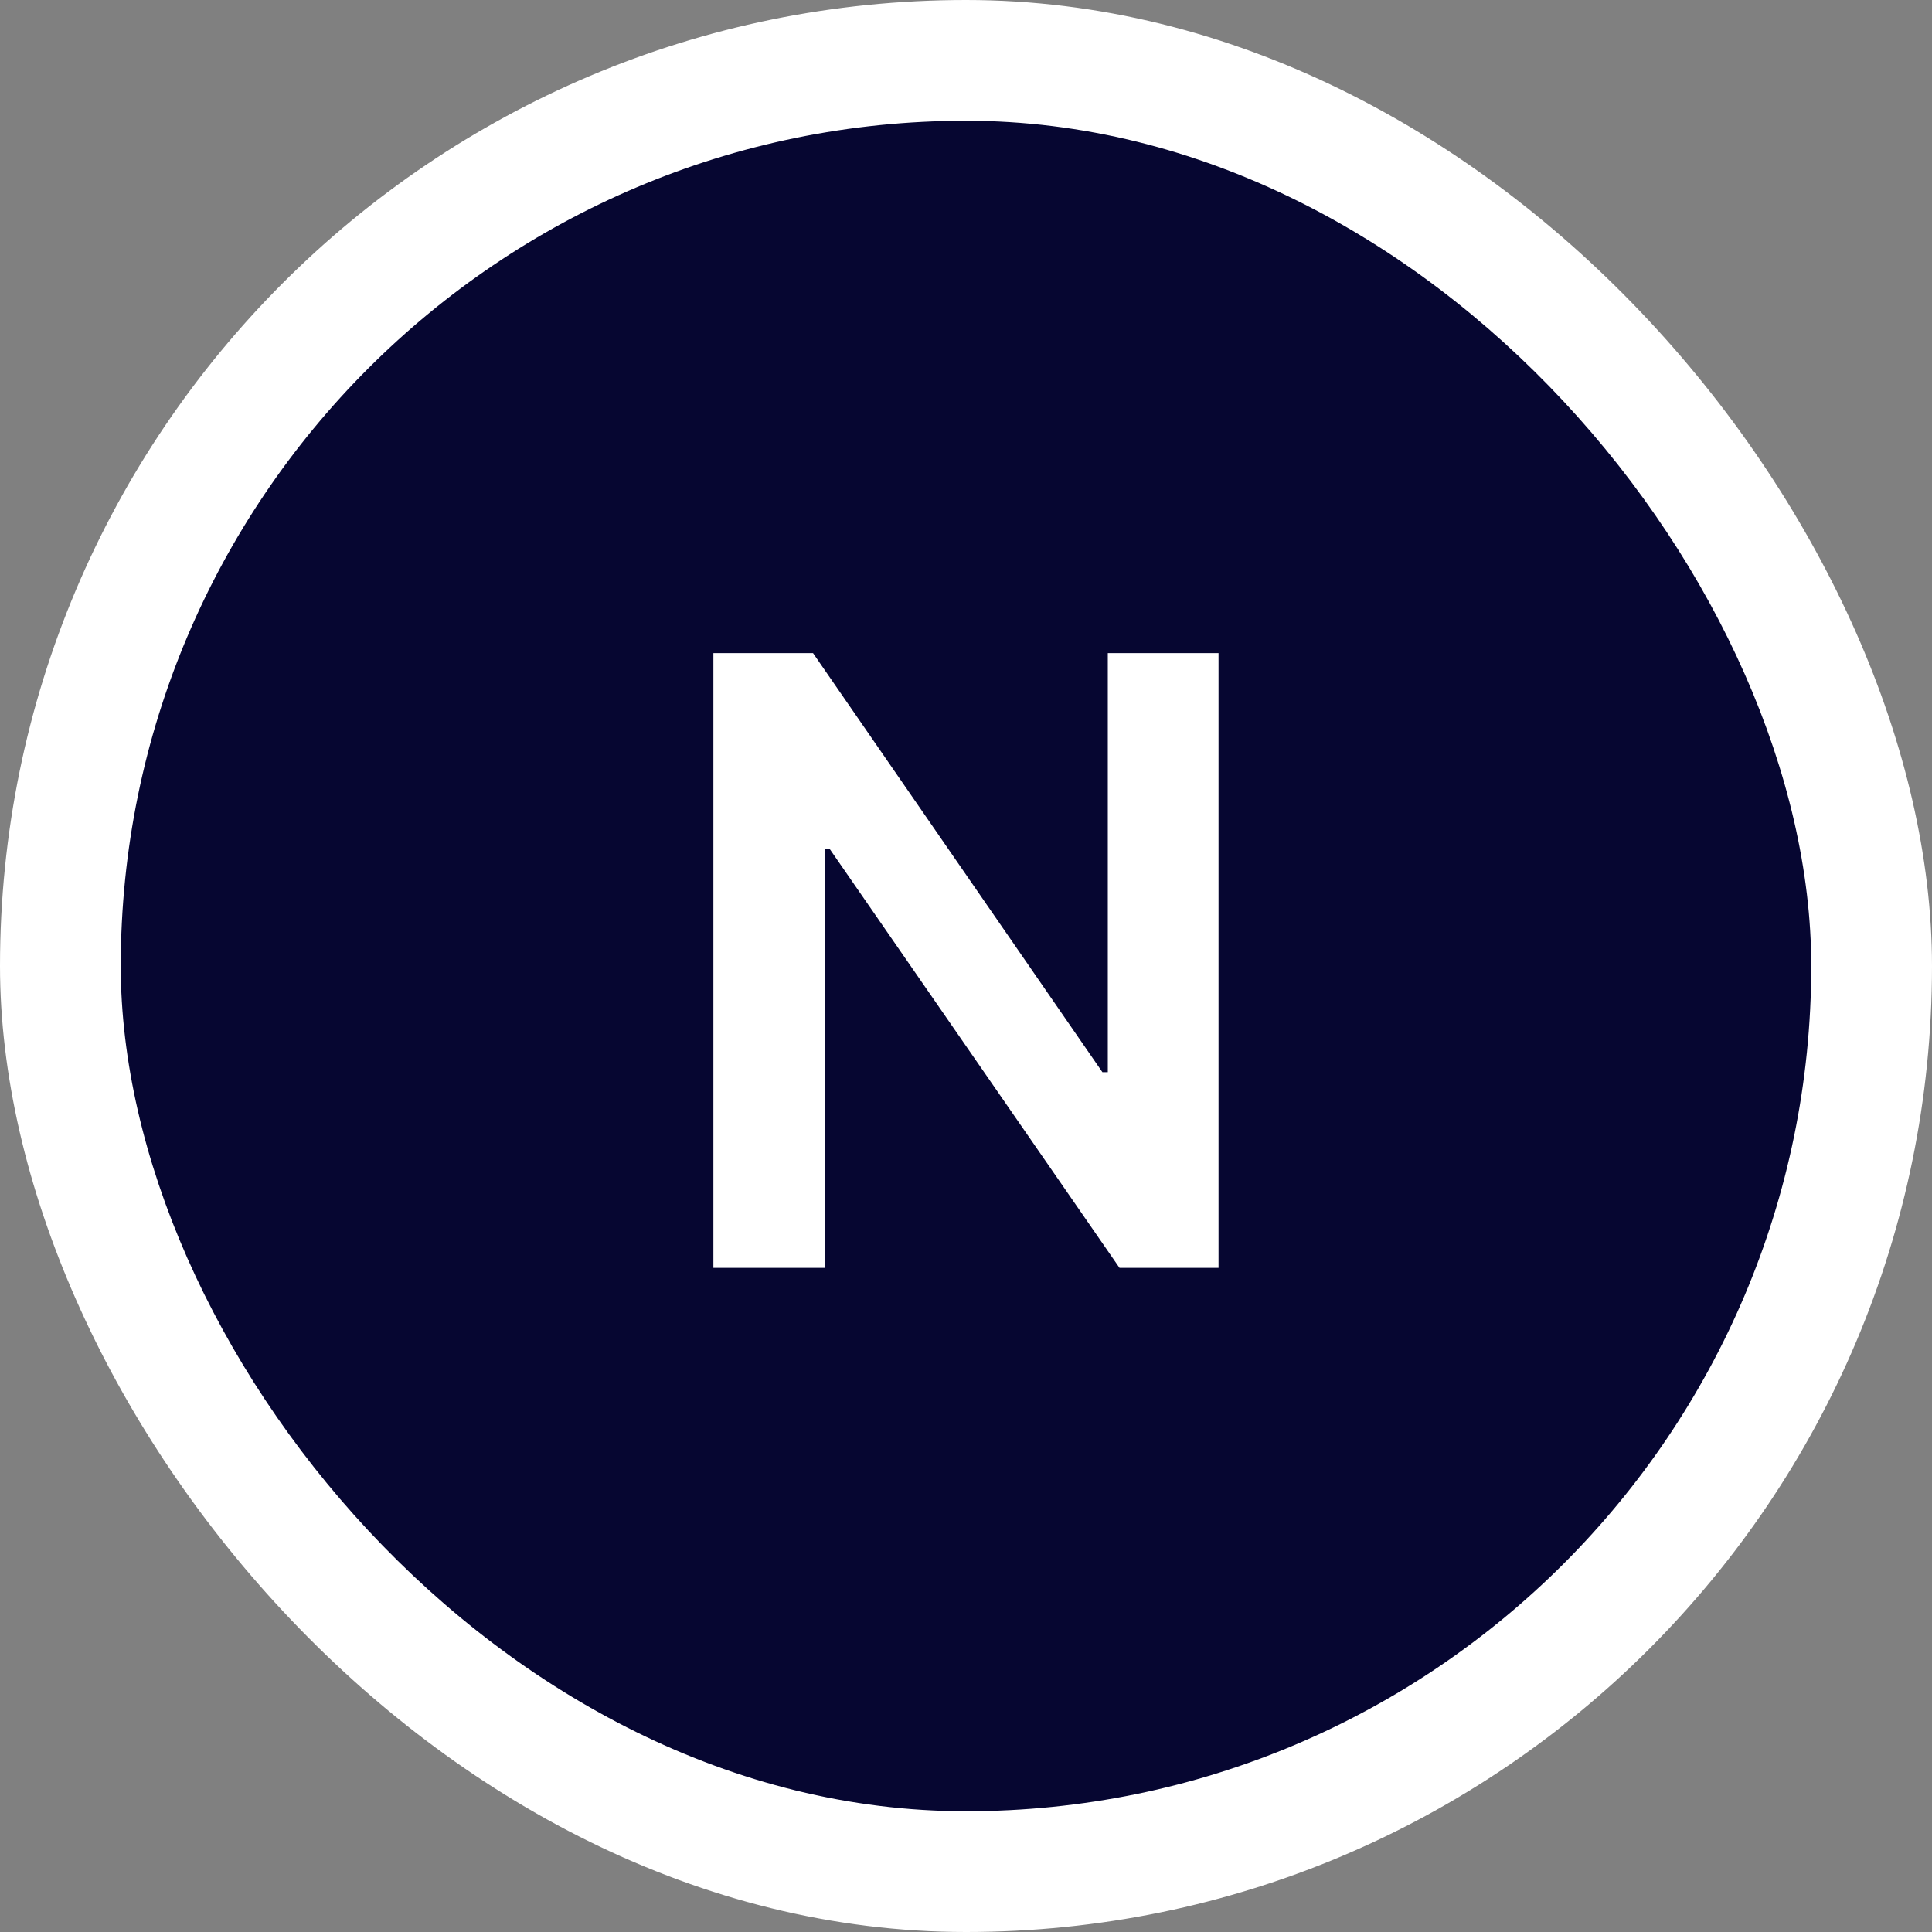 <svg width="48" height="48" viewBox="0 0 48 48" fill="none" xmlns="http://www.w3.org/2000/svg">
<rect x="0" y="0" width="48" height="48" fill="#808080" stroke="none"/>
<rect width="48" height="48" rx="24" fill="white"/>
<rect x="3" y="3" width="42" height="42" rx="21" fill="#060631"/>
<path d="M30.274 16.227V31.5H27.814L20.617 21.097H20.49V31.5H17.724V16.227H20.2L27.389 26.638H27.523V16.227H30.274Z" fill="white"/>
</svg>
